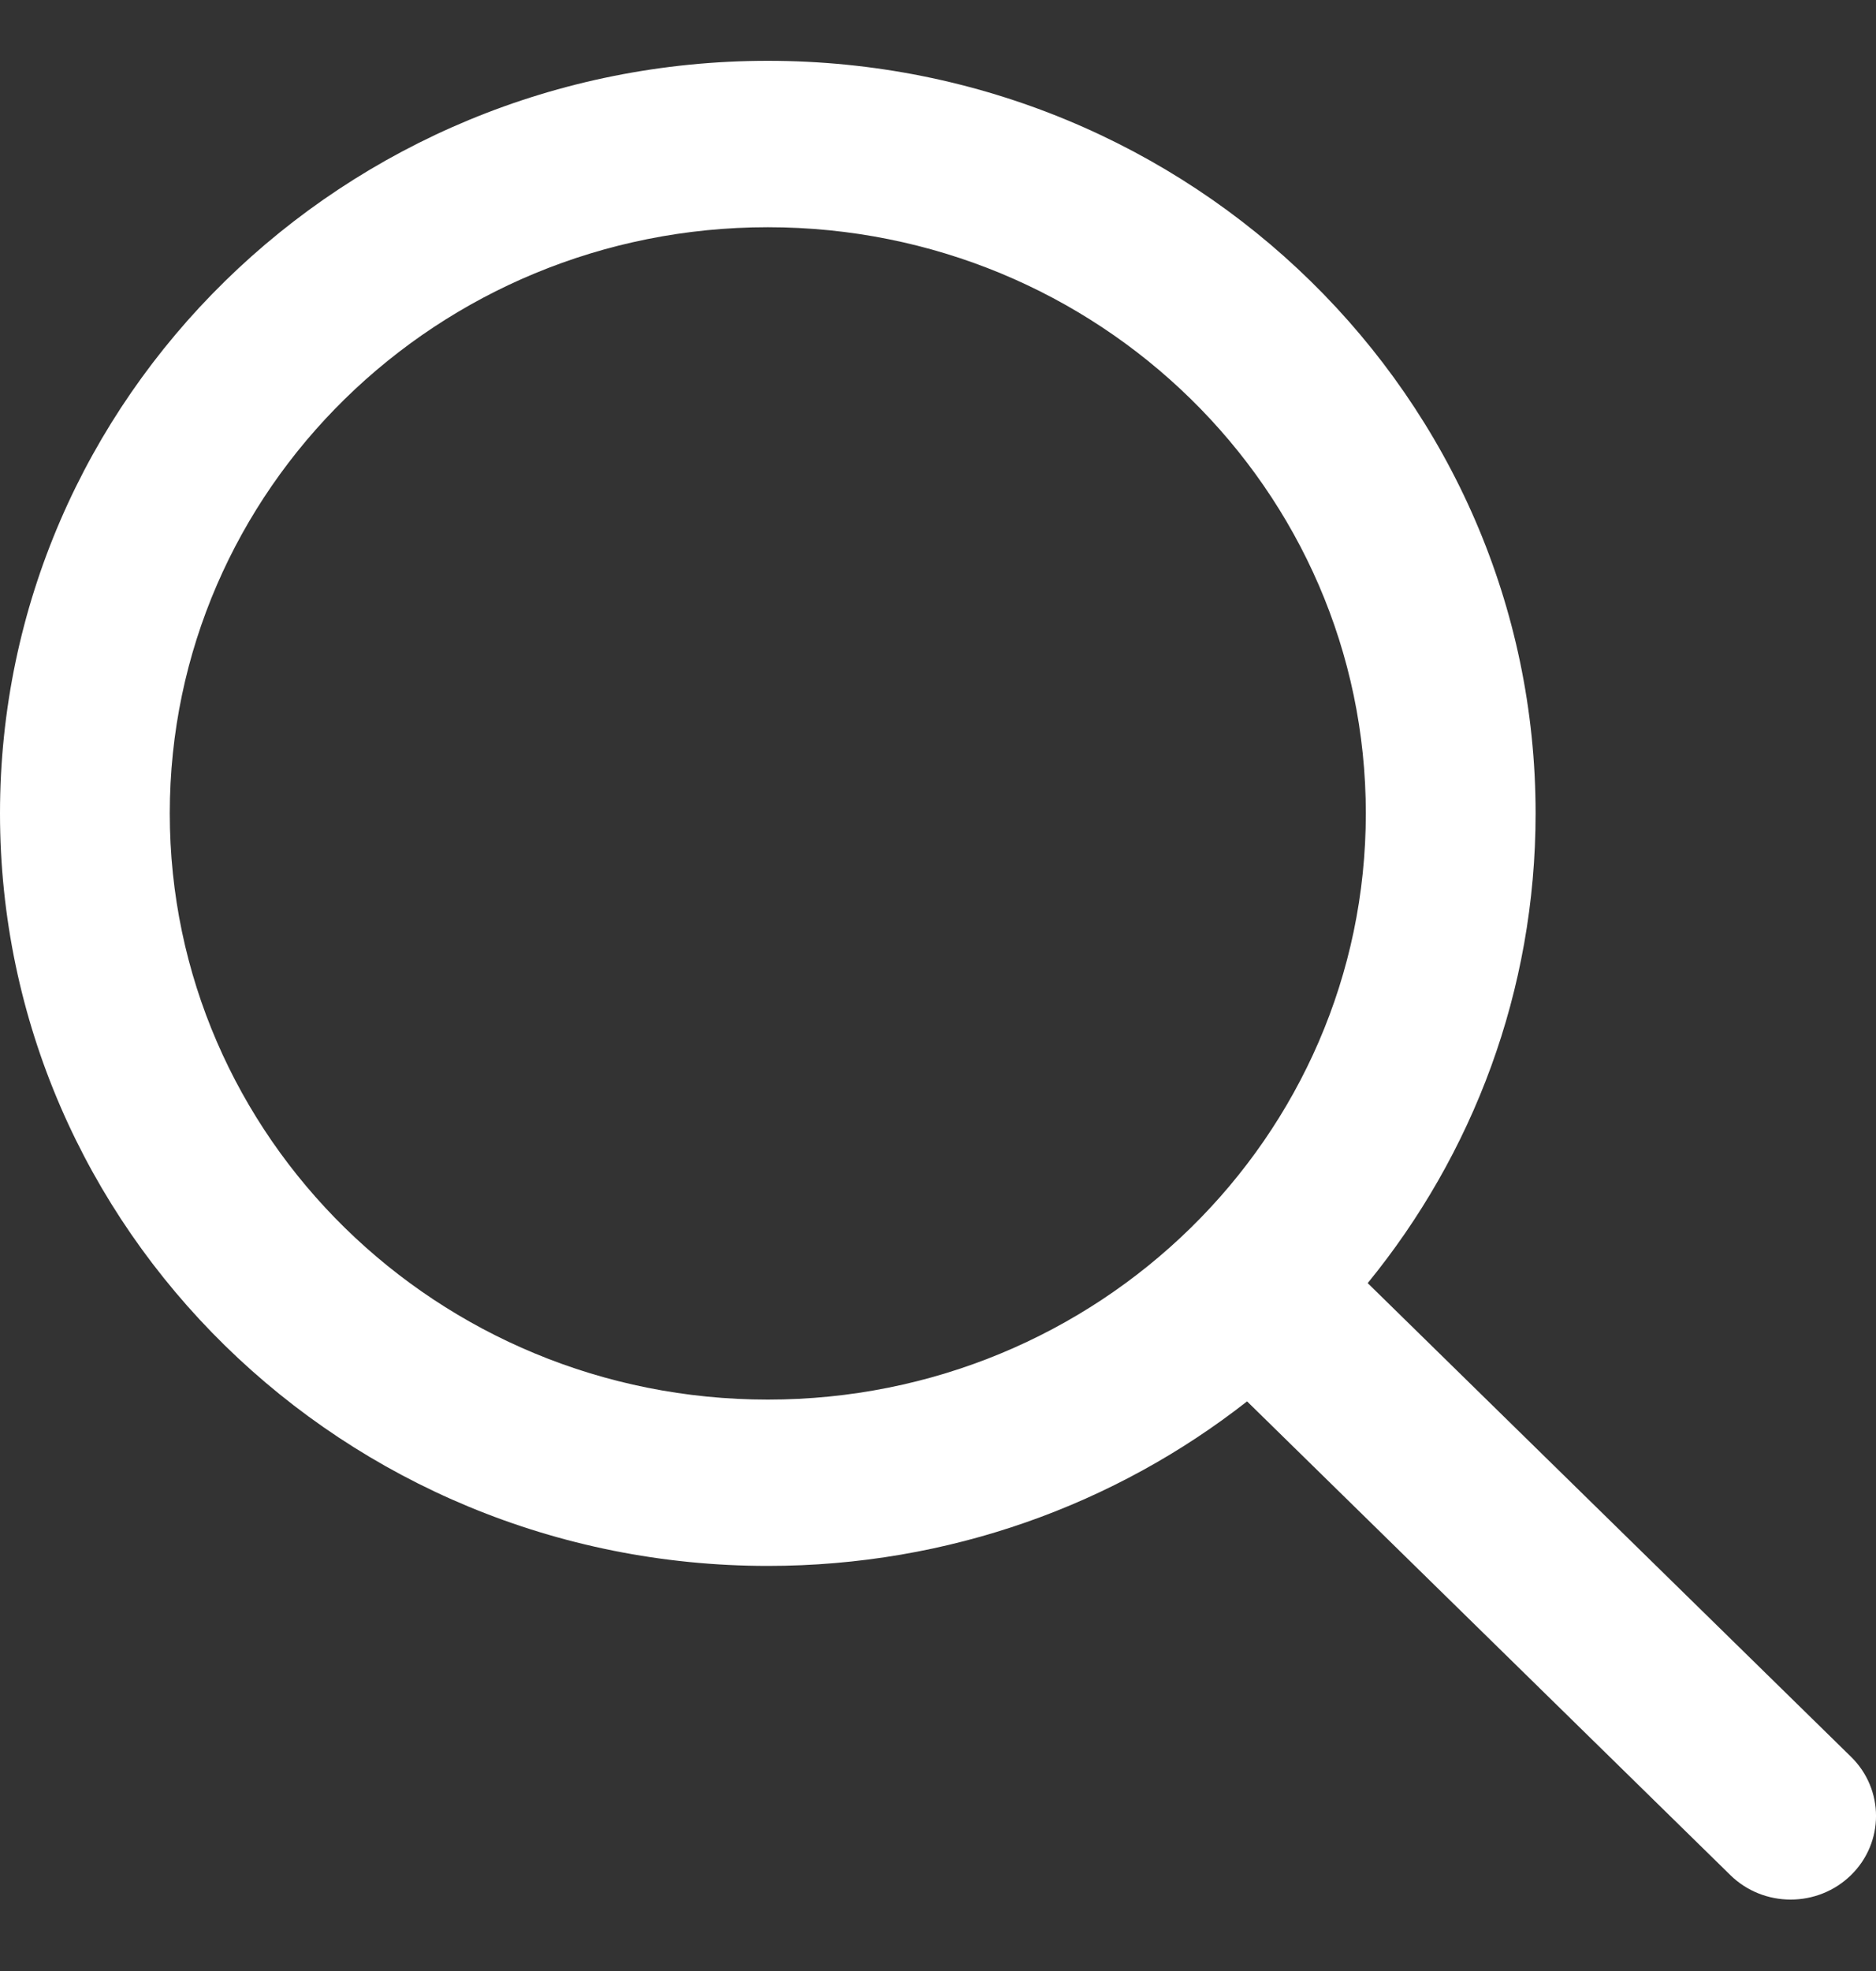 <svg width="20" height="21" viewBox="0 0 20 21" fill="none" xmlns="http://www.w3.org/2000/svg">
<rect x="0" y="0" width="20" height="21" fill="#333333" stroke="none"/>
<path fill-rule="evenodd" clip-rule="evenodd" d="M14.581 13.671C15.701 12.3 16.371 10.56 16.371 8.666C16.371 4.238 12.706 0.648 8.186 0.648C3.665 0.648 0 4.238 0 8.666C0 13.095 3.665 16.684 8.186 16.684C10.118 16.684 11.895 16.028 13.295 14.931L18.447 19.978C18.802 20.326 19.378 20.326 19.734 19.978C20.089 19.63 20.089 19.066 19.734 18.718L14.581 13.671ZM8.186 14.912C4.664 14.912 1.81 12.116 1.81 8.666C1.81 5.217 4.664 2.421 8.186 2.421C11.707 2.421 14.561 5.217 14.561 8.666C14.561 12.116 11.707 14.912 8.186 14.912Z" fill="white"/>
</svg>
